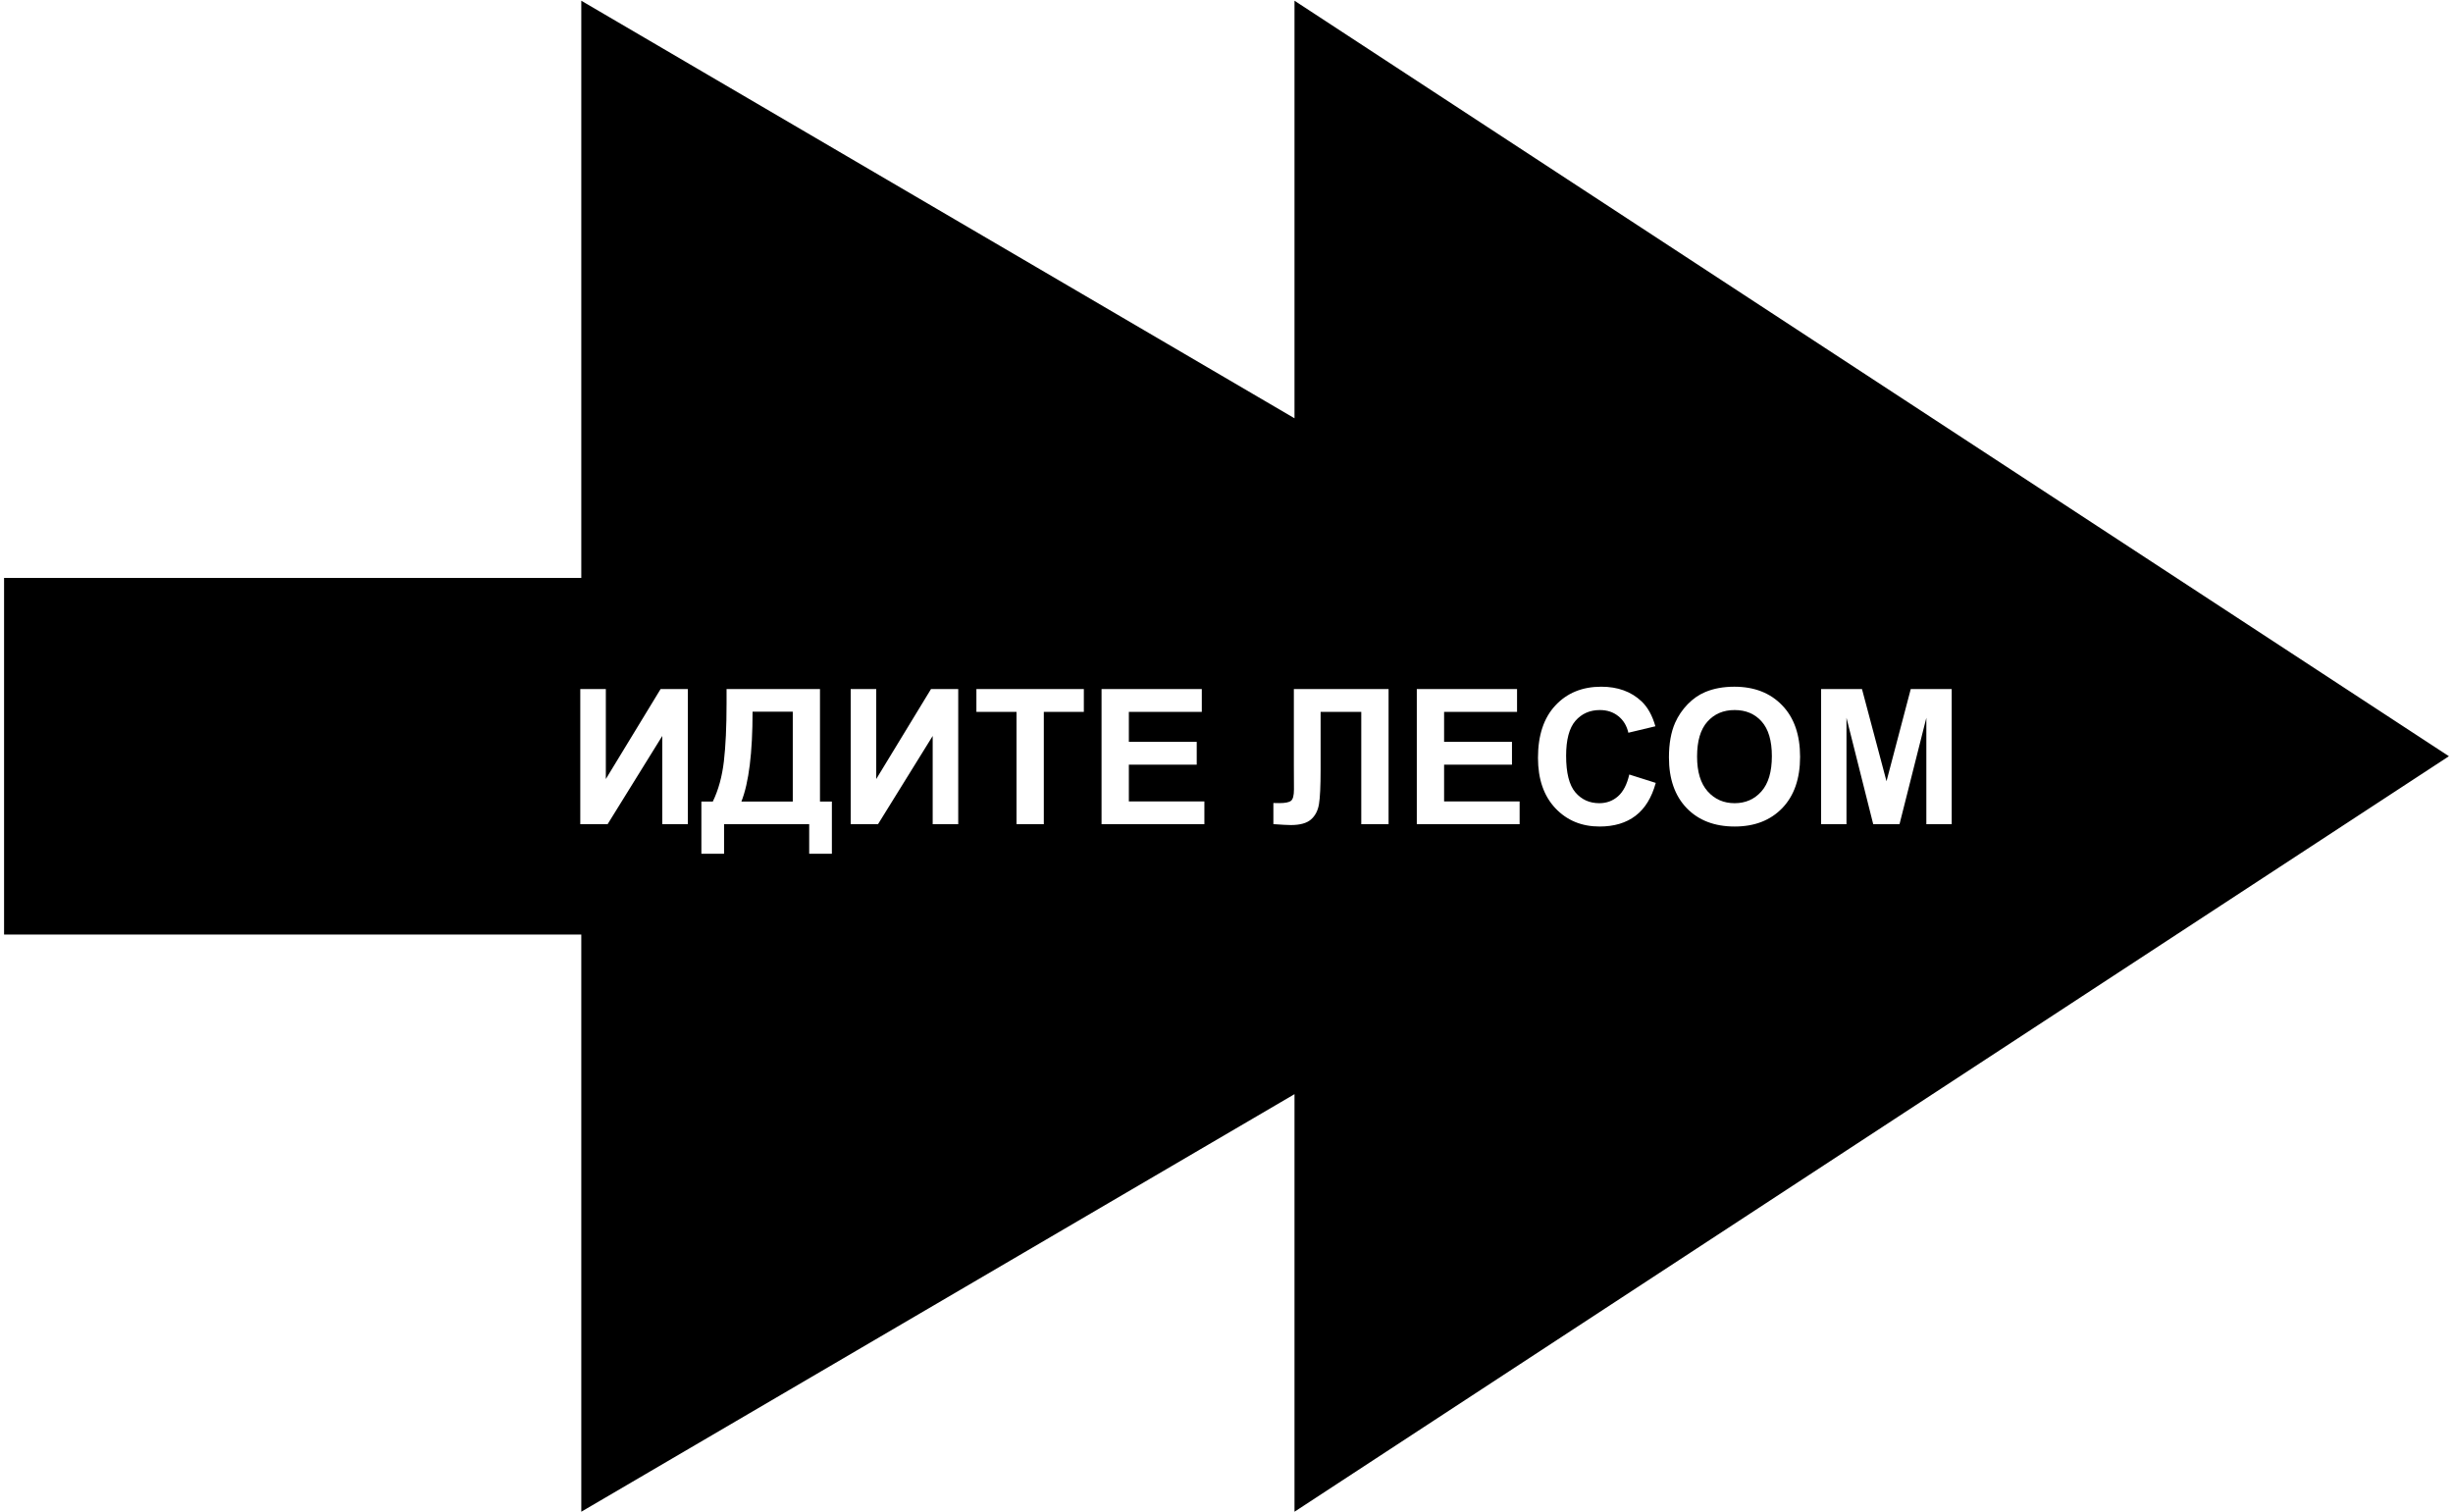 <svg width="365" height="225" viewBox="0 0 365 225" fill="none" xmlns="http://www.w3.org/2000/svg">
<path d="M110.319 119.268C111.426 116.469 111.98 112.014 111.98 105.902H117.963V119.268H110.319Z" fill="black"/>
<path d="M252.52 112.572C252.52 114.85 253.046 116.579 254.098 117.759C255.15 118.93 256.486 119.515 258.105 119.515C259.724 119.515 261.051 118.934 262.085 117.773C263.128 116.602 263.649 114.85 263.649 112.517C263.649 110.211 263.141 108.491 262.126 107.357C261.12 106.222 259.779 105.655 258.105 105.655C256.431 105.655 255.081 106.231 254.057 107.384C253.032 108.528 252.52 110.257 252.52 112.572Z" fill="black"/>
<path fill-rule="evenodd" clip-rule="evenodd" d="M86.494 224.945L192.618 162.812V224.945L364.394 112.527L192.618 0.108V62.241L86.494 0.108V85.996H0.606V139.057H86.494V224.945ZM246.372 116.496L242.433 115.248C242.095 116.72 241.537 117.8 240.759 118.486C239.982 119.172 239.053 119.515 237.973 119.515C236.51 119.515 235.32 118.976 234.405 117.896C233.491 116.816 233.033 115.005 233.033 112.462C233.033 110.065 233.495 108.331 234.419 107.261C235.352 106.19 236.565 105.655 238.056 105.655C239.135 105.655 240.05 105.957 240.8 106.561C241.56 107.165 242.058 107.988 242.296 109.031L246.317 108.07C245.86 106.46 245.173 105.225 244.259 104.365C242.722 102.911 240.723 102.183 238.262 102.183C235.444 102.183 233.17 103.112 231.441 104.969C229.712 106.817 228.848 109.415 228.848 112.764C228.848 115.929 229.708 118.427 231.428 120.256C233.148 122.077 235.343 122.987 238.015 122.987C240.174 122.987 241.953 122.457 243.353 121.395C244.762 120.325 245.768 118.692 246.372 116.496ZM206.616 102.526H192.523V114.012L192.537 117.471C192.537 118.367 192.39 118.93 192.097 119.159C191.805 119.387 191.233 119.502 190.382 119.502L189.476 119.488V122.63C190.73 122.722 191.594 122.768 192.07 122.768C193.424 122.768 194.417 122.498 195.048 121.958C195.688 121.409 196.091 120.65 196.256 119.68C196.42 118.701 196.503 116.981 196.503 114.52V105.93H202.554V122.644H206.616V102.526ZM90.147 102.526H86.345V122.644H90.407L98.545 109.511V122.644H102.346V102.526H98.298L90.147 115.92V102.526ZM122.011 102.526H108.11V104.653C108.11 108.13 107.977 111.007 107.712 113.285C107.447 115.554 106.898 117.549 106.065 119.268H104.364V127.036H107.74V122.644H120.406V127.036H123.782V119.268H122.011V102.526ZM126.581 102.526H130.382V115.92L138.534 102.526H142.582V122.644H138.781V109.511L130.643 122.644H126.581V102.526ZM151.255 105.93V122.644H155.317V105.93H161.273V102.526H145.286V105.93H151.255ZM163.908 122.644V102.526H178.825V105.93H167.97V110.39H178.07V113.779H167.97V119.255H179.209V122.644H163.908ZM210.816 122.644V102.526H225.733V105.93H214.878V110.39H224.978V113.779H214.878V119.255H226.117V122.644H210.816ZM248.334 112.709C248.334 110.659 248.641 108.939 249.254 107.549C249.711 106.524 250.333 105.605 251.12 104.791C251.916 103.976 252.785 103.373 253.727 102.979C254.981 102.449 256.426 102.183 258.064 102.183C261.028 102.183 263.398 103.103 265.172 104.942C266.956 106.78 267.848 109.337 267.848 112.613C267.848 115.86 266.966 118.404 265.2 120.243C263.434 122.072 261.074 122.987 258.119 122.987C255.127 122.987 252.749 122.077 250.983 120.256C249.217 118.427 248.334 115.911 248.334 112.709ZM270.977 102.526V122.644H274.751V106.808L278.731 122.644H282.642L286.635 106.808V122.644H290.409V102.526H284.316L280.707 116.249L277.057 102.526H270.977Z" fill="black"/>
</svg>
